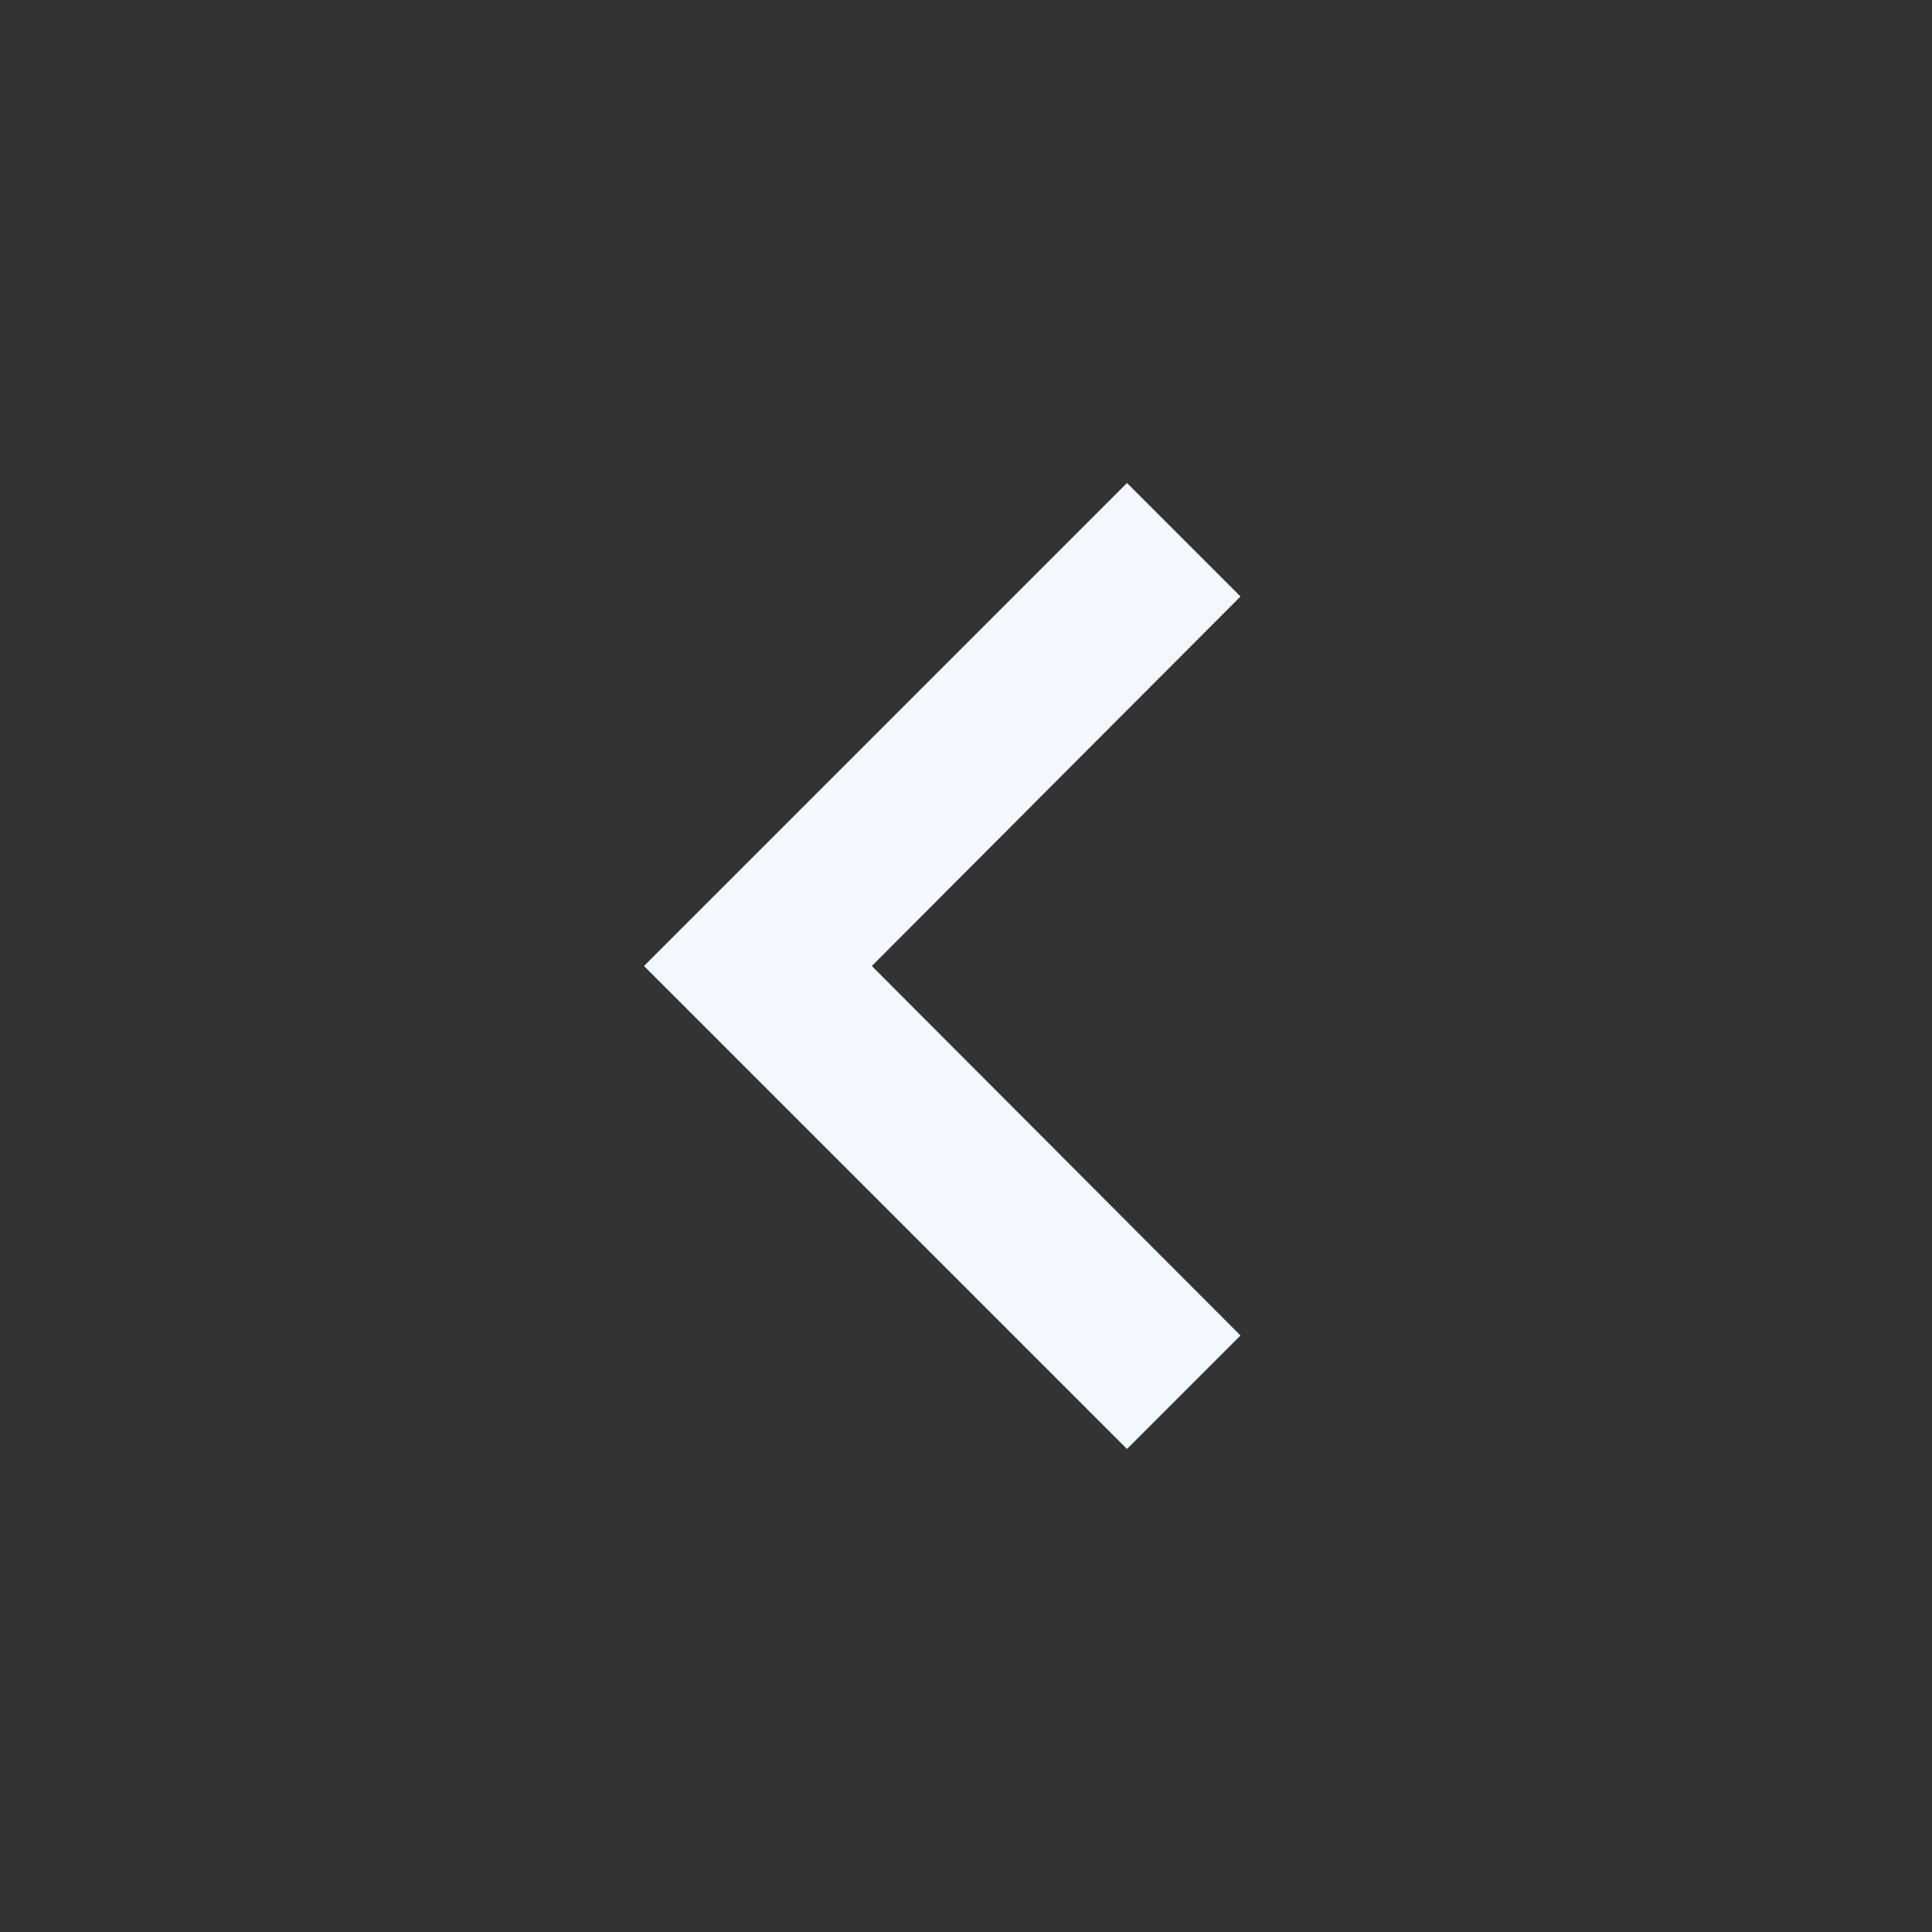 <svg xmlns="http://www.w3.org/2000/svg" width="24" height="24" viewBox="0 0 24 24"><rect x="0" y="0" width="24" height="24" fill="#333333" stroke="none"/><defs><style>.a{fill:#f2f8fe;}.b{fill:none;}</style></defs><g transform="translate(24 24) rotate(-180)"><path class="a" d="M10,6,8.59,7.41,13.17,12,8.59,16.59,10,18l6-6Z"/><path class="b" d="M0,0H24V24H0Z"/></g></svg>